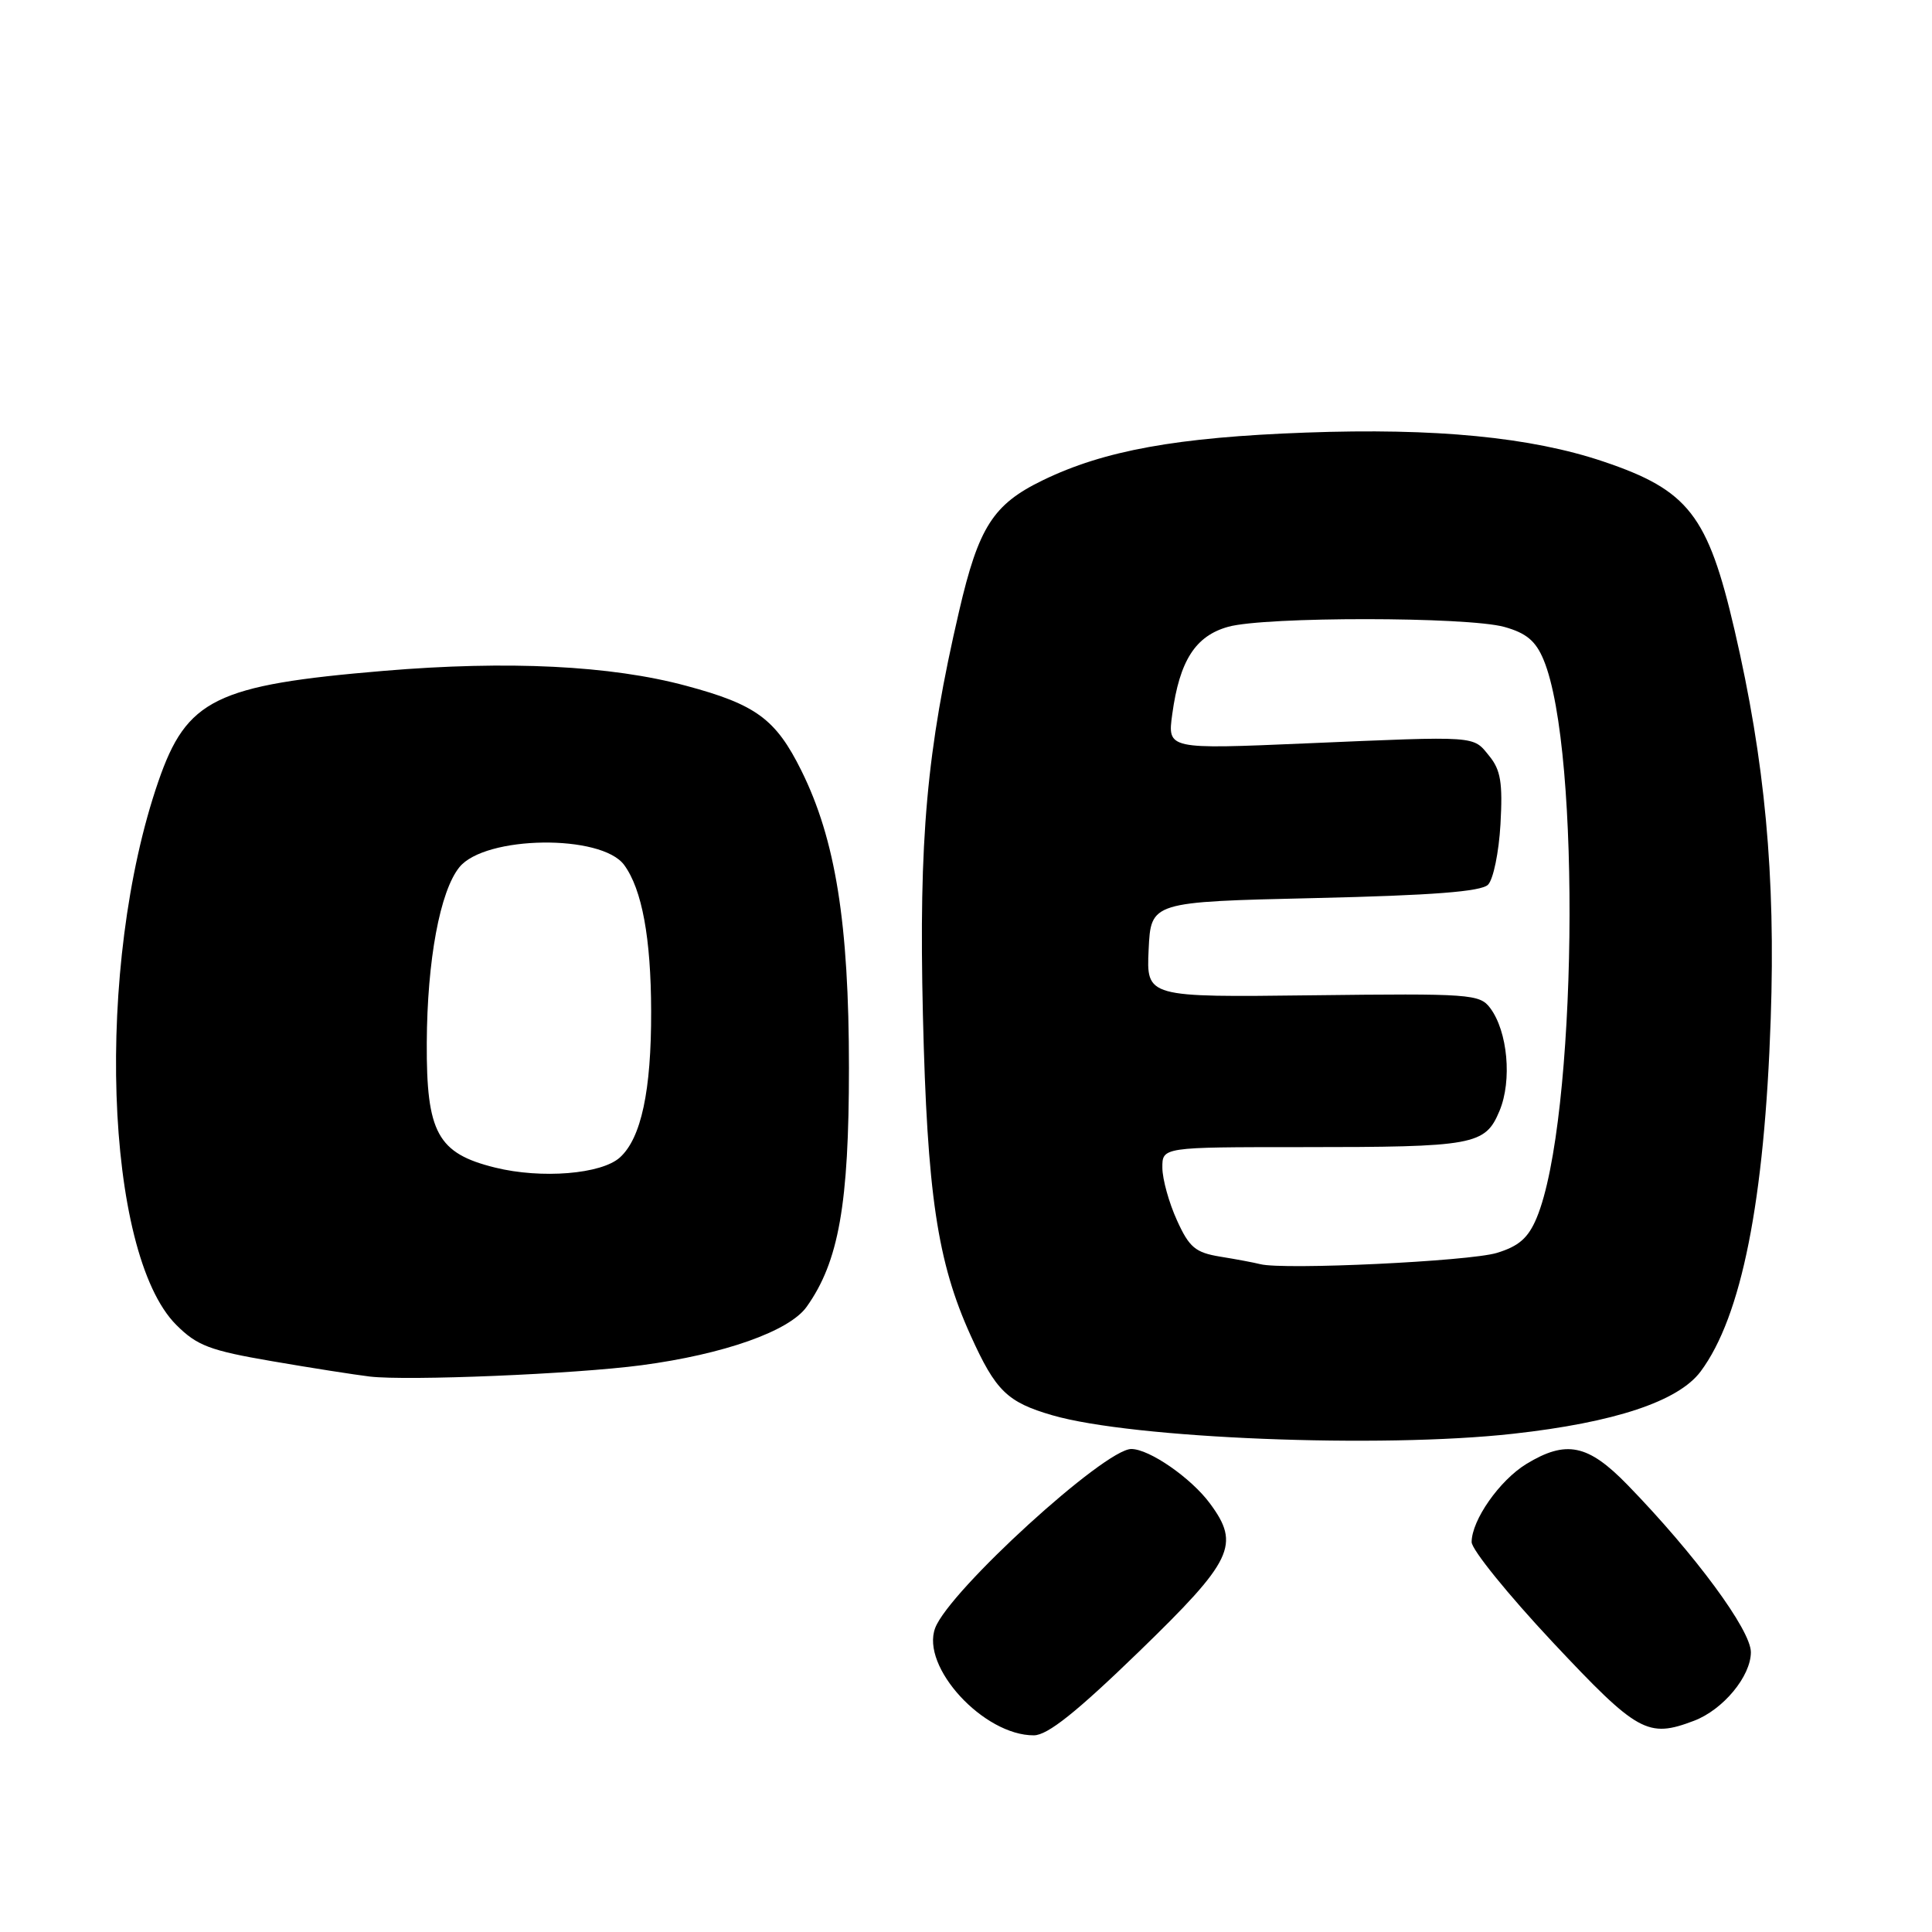 <?xml version="1.0" encoding="UTF-8" standalone="no"?>
<!DOCTYPE svg PUBLIC "-//W3C//DTD SVG 1.1//EN" "http://www.w3.org/Graphics/SVG/1.1/DTD/svg11.dtd" >
<svg xmlns="http://www.w3.org/2000/svg" xmlns:xlink="http://www.w3.org/1999/xlink" version="1.1" viewBox="0 0 256 256">
 <g >
 <path fill="currentColor"
d=" M 150.92 218.85 C 163.39 206.76 164.38 204.69 160.32 199.21 C 157.82 195.83 152.29 192.00 149.90 192.00 C 146.36 192.00 125.80 210.76 123.92 215.71 C 121.96 220.86 130.35 229.98 137.00 229.94 C 138.82 229.92 142.62 226.89 150.92 218.85 Z  M 224.47 228.01 C 228.33 226.54 232.00 222.11 232.00 218.92 C 232.00 215.99 224.62 205.98 215.65 196.75 C 210.42 191.37 207.53 190.77 202.24 193.99 C 198.70 196.16 195.01 201.42 195.00 204.33 C 195.00 205.33 199.83 211.29 205.72 217.58 C 217.02 229.62 218.33 230.34 224.47 228.01 Z  M 200.50 189.98 C 213.94 188.49 222.39 185.68 225.34 181.73 C 230.76 174.46 233.81 159.15 234.63 135.00 C 235.28 116.01 233.87 100.85 229.84 83.50 C 226.30 68.24 223.73 64.95 212.44 61.15 C 202.85 57.92 190.20 56.69 173.02 57.32 C 155.94 57.94 146.27 59.70 138.17 63.64 C 131.59 66.83 129.67 69.84 127.09 80.96 C 122.78 99.49 121.74 111.13 122.29 134.50 C 122.86 158.22 124.19 167.20 128.62 176.97 C 131.93 184.30 133.45 185.79 139.44 187.53 C 150.08 190.62 182.92 191.94 200.50 189.98 Z  M 85.00 180.90 C 95.93 179.45 104.59 176.39 106.89 173.15 C 111.14 167.18 112.49 159.55 112.49 141.50 C 112.49 122.31 110.71 111.23 106.18 102.10 C 102.80 95.29 100.18 93.35 90.92 90.87 C 80.95 88.18 67.33 87.51 50.88 88.89 C 28.57 90.76 24.74 92.64 20.98 103.55 C 12.57 127.94 13.83 166.03 23.36 175.56 C 26.11 178.31 27.80 178.95 36.02 180.36 C 41.23 181.26 47.08 182.17 49.00 182.40 C 54.02 182.99 76.19 182.07 85.00 180.90 Z  M 167.00 167.51 C 166.18 167.30 163.78 166.85 161.67 166.51 C 158.39 165.97 157.58 165.29 155.95 161.69 C 154.90 159.39 154.03 156.26 154.02 154.75 C 154.00 152.00 154.00 152.00 172.38 152.00 C 195.42 152.00 196.79 151.75 198.70 147.18 C 200.37 143.17 199.78 136.66 197.45 133.56 C 196.07 131.72 194.79 131.63 173.95 131.88 C 151.90 132.15 151.90 132.15 152.20 125.83 C 152.50 119.50 152.50 119.50 174.20 119.00 C 189.83 118.64 196.26 118.14 197.17 117.23 C 197.87 116.53 198.61 112.93 198.82 109.22 C 199.13 103.75 198.85 102.03 197.35 100.19 C 195.13 97.46 196.03 97.52 173.09 98.50 C 154.69 99.29 154.69 99.29 155.33 94.63 C 156.30 87.53 158.40 84.26 162.75 83.05 C 167.65 81.69 194.41 81.71 199.33 83.07 C 202.24 83.88 203.49 84.92 204.53 87.42 C 209.55 99.44 208.94 148.63 203.61 161.39 C 202.50 164.04 201.26 165.13 198.33 166.02 C 194.66 167.13 170.11 168.30 167.00 167.51 Z  M 65.60 154.71 C 57.98 152.83 56.49 150.10 56.55 138.18 C 56.60 127.23 58.30 118.09 60.87 114.91 C 64.27 110.71 79.70 110.50 82.71 114.62 C 85.07 117.85 86.26 124.28 86.28 134.00 C 86.31 144.53 84.96 150.82 82.14 153.37 C 79.70 155.58 71.75 156.23 65.60 154.71 Z "/>
</g>
</svg>